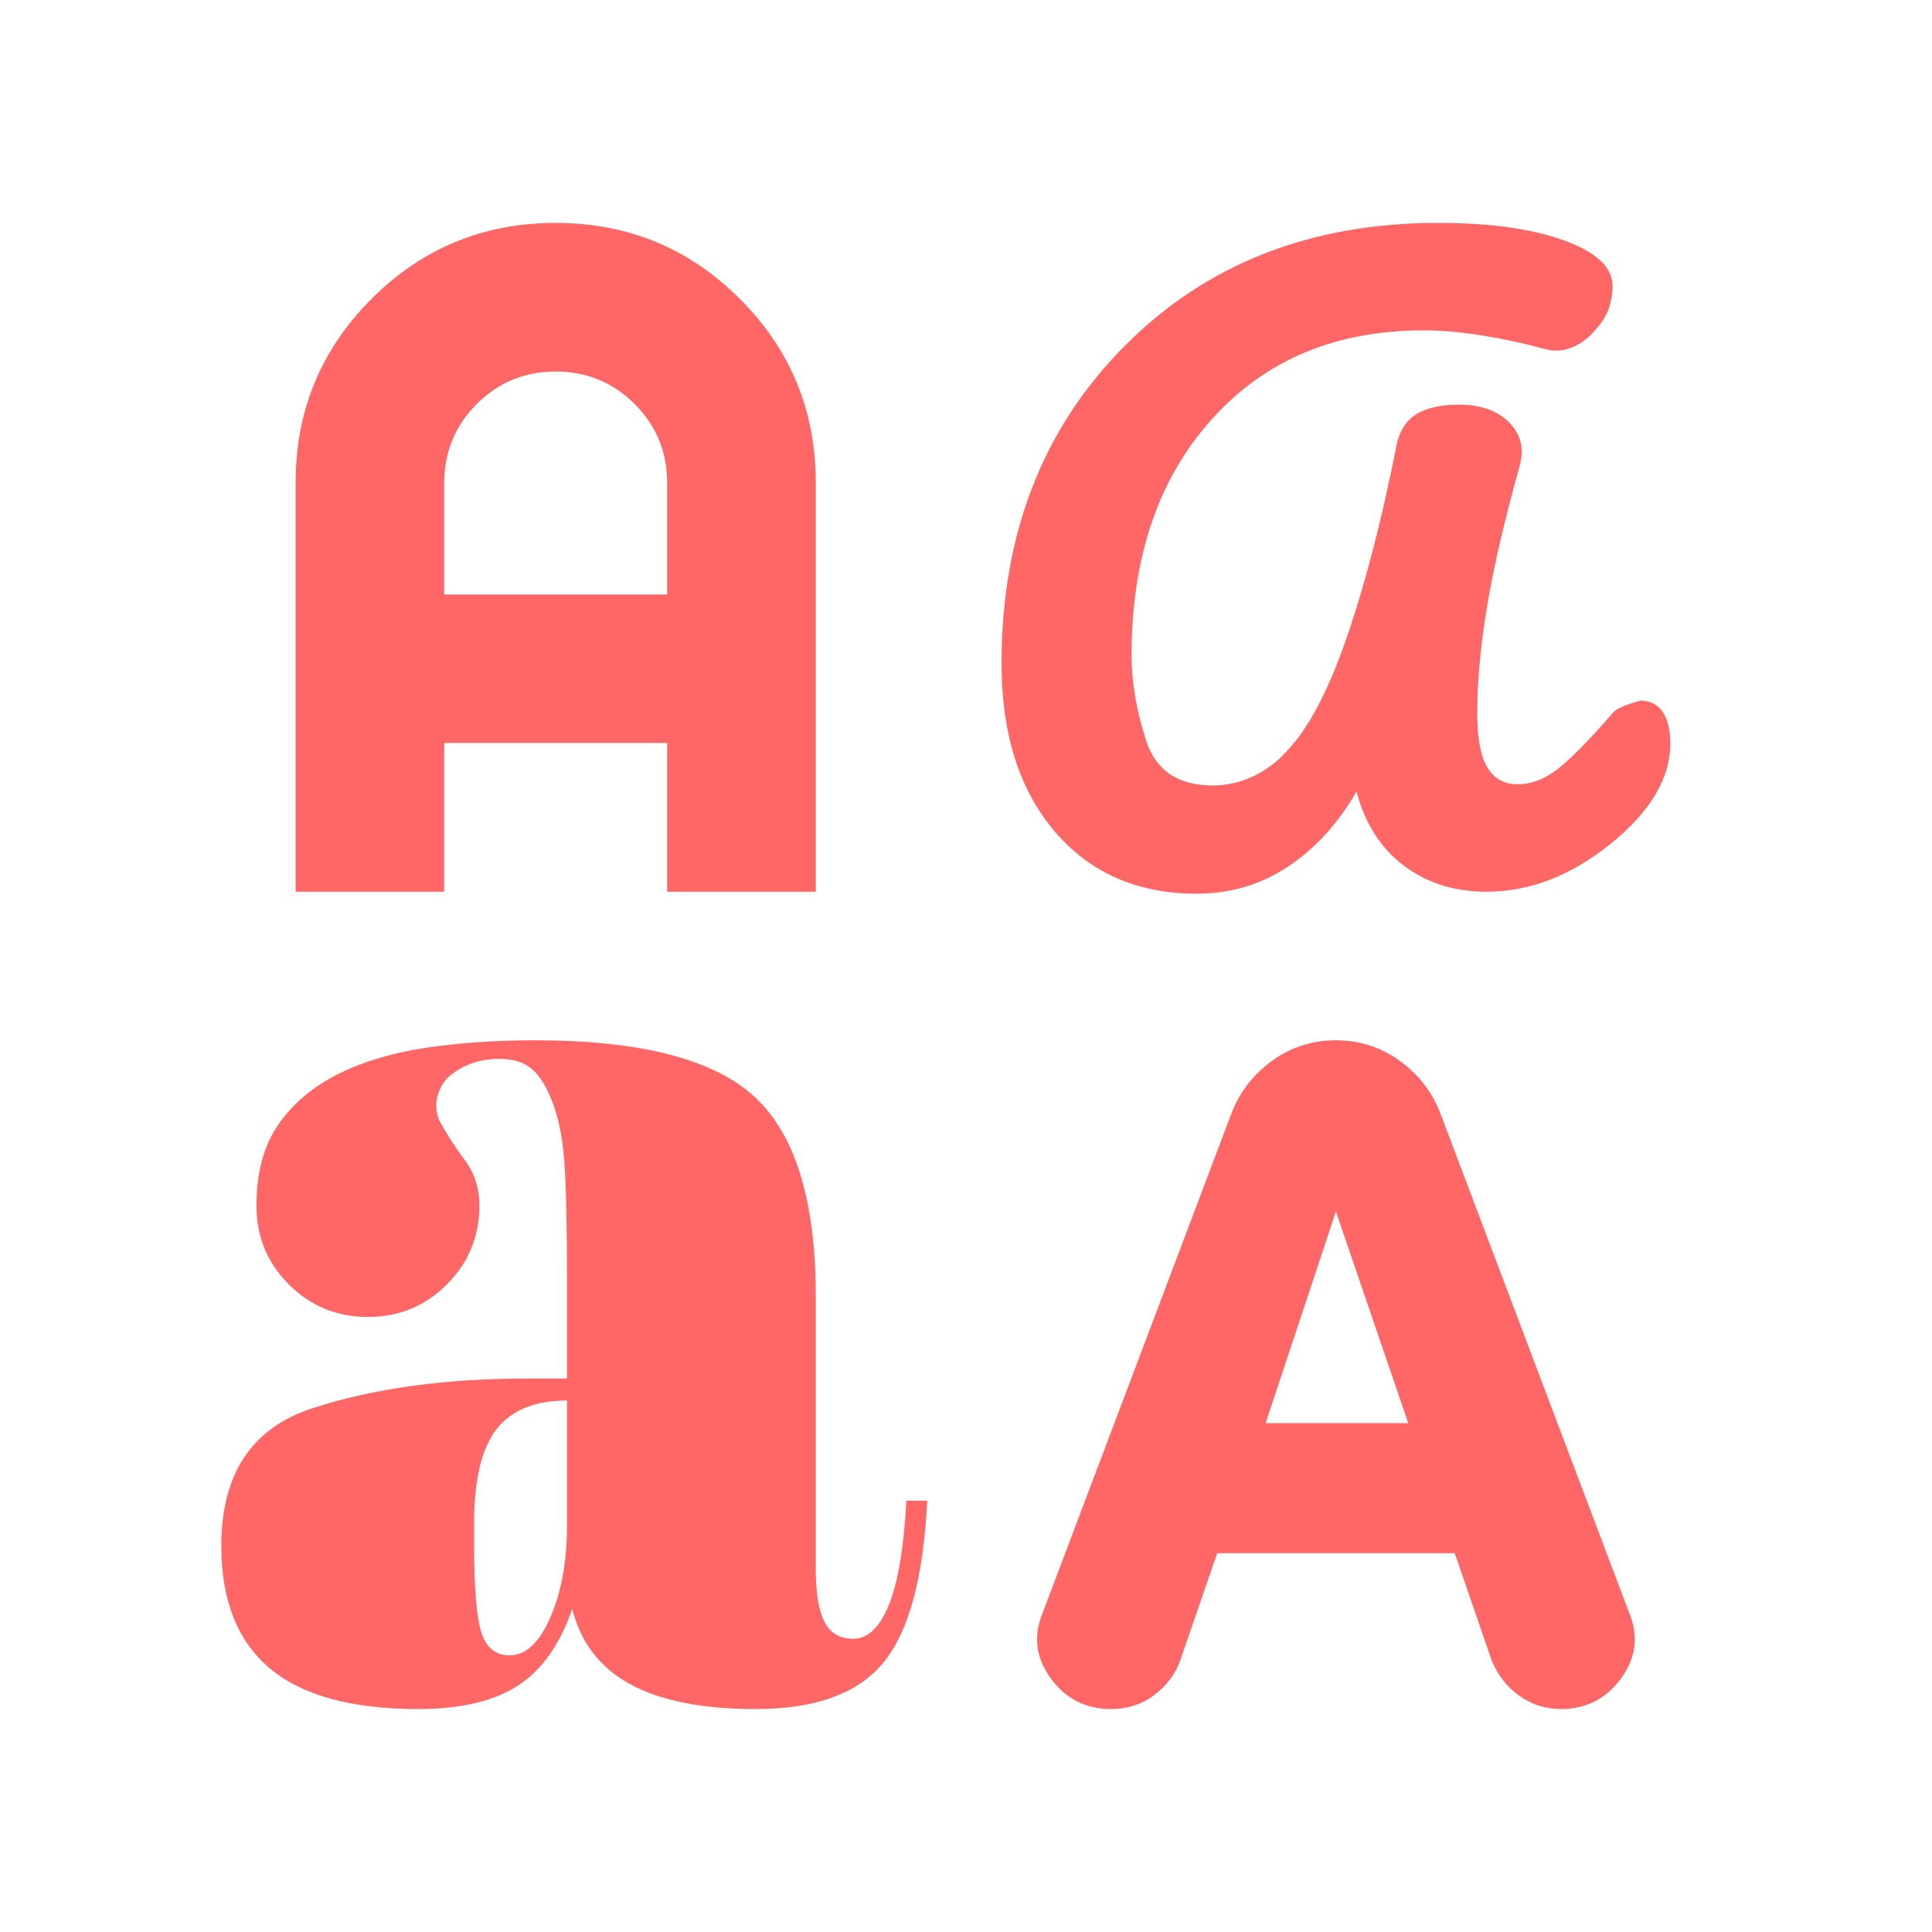 <svg width="40" height="40" viewBox="0 0 40 40" fill="none" xmlns="http://www.w3.org/2000/svg">
<mask id="mask0_388_65185" style="mask-type:alpha" maskUnits="userSpaceOnUse" x="0" y="0" width="40" height="40">
<rect width="40" height="40" fill="#D9D9D9"/>
</mask>
<g mask="url(#mask0_388_65185)">
<path d="M8.662 35.384C7.28 35.384 6.254 35.103 5.585 34.54C4.916 33.977 4.582 33.132 4.582 32.006C4.582 30.517 5.21 29.567 6.466 29.157C7.722 28.746 9.208 28.541 10.925 28.541H11.739V26.384C11.739 25.512 11.725 24.799 11.697 24.247C11.67 23.696 11.591 23.241 11.461 22.882C11.332 22.524 11.183 22.275 11.014 22.134C10.846 21.993 10.625 21.923 10.351 21.923C10.112 21.923 9.898 21.961 9.71 22.038C9.522 22.114 9.365 22.216 9.239 22.344C9.139 22.471 9.075 22.605 9.047 22.746C9.019 22.886 9.033 23.033 9.089 23.186C9.241 23.468 9.418 23.744 9.621 24.014C9.824 24.283 9.925 24.598 9.925 24.957C9.925 25.599 9.701 26.144 9.252 26.593C8.803 27.041 8.258 27.266 7.617 27.266C6.976 27.266 6.431 27.042 5.983 26.595C5.534 26.147 5.31 25.604 5.31 24.965C5.31 24.274 5.463 23.71 5.771 23.271C6.079 22.833 6.496 22.485 7.021 22.227C7.547 21.968 8.156 21.789 8.848 21.689C9.54 21.588 10.284 21.538 11.079 21.538C13.258 21.538 14.772 21.927 15.619 22.705C16.466 23.483 16.89 24.86 16.89 26.836V32.496C16.89 32.983 16.95 33.344 17.069 33.578C17.189 33.812 17.388 33.929 17.665 33.929C17.968 33.929 18.215 33.695 18.404 33.227C18.593 32.759 18.714 32.04 18.766 31.07H19.197C19.12 32.663 18.818 33.779 18.291 34.422C17.764 35.063 16.883 35.384 15.648 35.384C14.542 35.384 13.675 35.213 13.048 34.87C12.421 34.527 12.021 34.007 11.848 33.311C11.592 34.053 11.214 34.584 10.715 34.904C10.216 35.224 9.532 35.384 8.662 35.384ZM23.001 35.384C22.478 35.384 22.062 35.171 21.752 34.745C21.442 34.319 21.389 33.862 21.594 33.375L25.502 23.035C25.675 22.595 25.957 22.235 26.347 21.956C26.736 21.678 27.174 21.538 27.659 21.538C28.144 21.538 28.581 21.678 28.971 21.956C29.361 22.235 29.643 22.595 29.816 23.035L33.724 33.375C33.929 33.862 33.876 34.319 33.566 34.745C33.256 35.171 32.84 35.384 32.318 35.384C32.005 35.384 31.72 35.295 31.464 35.115C31.208 34.936 31.015 34.693 30.887 34.385L30.119 32.157H25.201L24.433 34.385C24.33 34.667 24.151 34.904 23.895 35.096C23.64 35.288 23.341 35.384 23.001 35.384ZM10.551 34.272C10.886 34.272 11.168 34.009 11.396 33.483C11.625 32.956 11.739 32.321 11.739 31.576V28.997C11.072 28.997 10.585 29.196 10.277 29.594C9.97 29.992 9.816 30.641 9.816 31.541V31.965C9.816 32.89 9.868 33.506 9.971 33.812C10.074 34.119 10.267 34.272 10.551 34.272ZM26.204 29.464H29.156L27.659 25.083L26.204 29.464ZM24.779 18.503C23.549 18.503 22.568 18.073 21.835 17.212C21.102 16.35 20.736 15.191 20.736 13.732C20.736 11.071 21.58 8.886 23.27 7.178C24.959 5.469 27.128 4.615 29.776 4.615C30.856 4.615 31.728 4.737 32.391 4.981C33.055 5.224 33.387 5.538 33.387 5.923C33.387 6.077 33.361 6.229 33.311 6.38C33.261 6.53 33.172 6.675 33.043 6.814C32.904 6.987 32.741 7.113 32.554 7.191C32.367 7.269 32.173 7.28 31.973 7.224C31.614 7.122 31.203 7.032 30.742 6.955C30.28 6.878 29.856 6.84 29.472 6.84C27.65 6.84 26.187 7.455 25.084 8.686C23.98 9.916 23.428 11.545 23.428 13.57C23.428 14.128 23.529 14.716 23.73 15.335C23.93 15.953 24.393 16.263 25.117 16.263C25.391 16.263 25.663 16.201 25.933 16.079C26.203 15.956 26.444 15.774 26.656 15.535C27.094 15.074 27.499 14.306 27.872 13.231C28.246 12.156 28.587 10.85 28.896 9.314C28.947 8.976 29.081 8.736 29.298 8.593C29.515 8.45 29.815 8.378 30.197 8.378C30.657 8.378 31.008 8.502 31.25 8.75C31.493 8.998 31.563 9.302 31.459 9.662C31.15 10.768 30.927 11.729 30.79 12.546C30.654 13.362 30.585 14.102 30.585 14.766C30.585 15.282 30.655 15.656 30.794 15.889C30.934 16.121 31.143 16.237 31.422 16.237C31.705 16.237 31.982 16.131 32.253 15.92C32.523 15.708 32.901 15.324 33.387 14.766C33.442 14.683 33.634 14.596 33.962 14.506C34.164 14.506 34.317 14.583 34.423 14.737C34.529 14.892 34.582 15.11 34.582 15.392C34.582 16.111 34.172 16.803 33.351 17.466C32.531 18.13 31.672 18.462 30.774 18.462C30.107 18.462 29.536 18.28 29.059 17.918C28.583 17.556 28.258 17.046 28.085 16.388C27.701 17.054 27.227 17.574 26.663 17.945C26.099 18.317 25.471 18.503 24.779 18.503ZM6.121 18.462V9.992C6.121 8.504 6.645 7.235 7.693 6.187C8.741 5.139 10.012 4.615 11.505 4.615C12.999 4.615 14.269 5.139 15.317 6.187C16.366 7.235 16.89 8.504 16.89 9.992V18.462H13.813V15.382H9.197V18.462H6.121ZM9.197 12.308H13.813V10C13.813 9.359 13.589 8.814 13.14 8.365C12.691 7.917 12.146 7.692 11.505 7.692C10.864 7.692 10.319 7.917 9.87 8.365C9.422 8.814 9.197 9.359 9.197 10V12.308Z" fill="#FF6666"/>
</g>
</svg>
